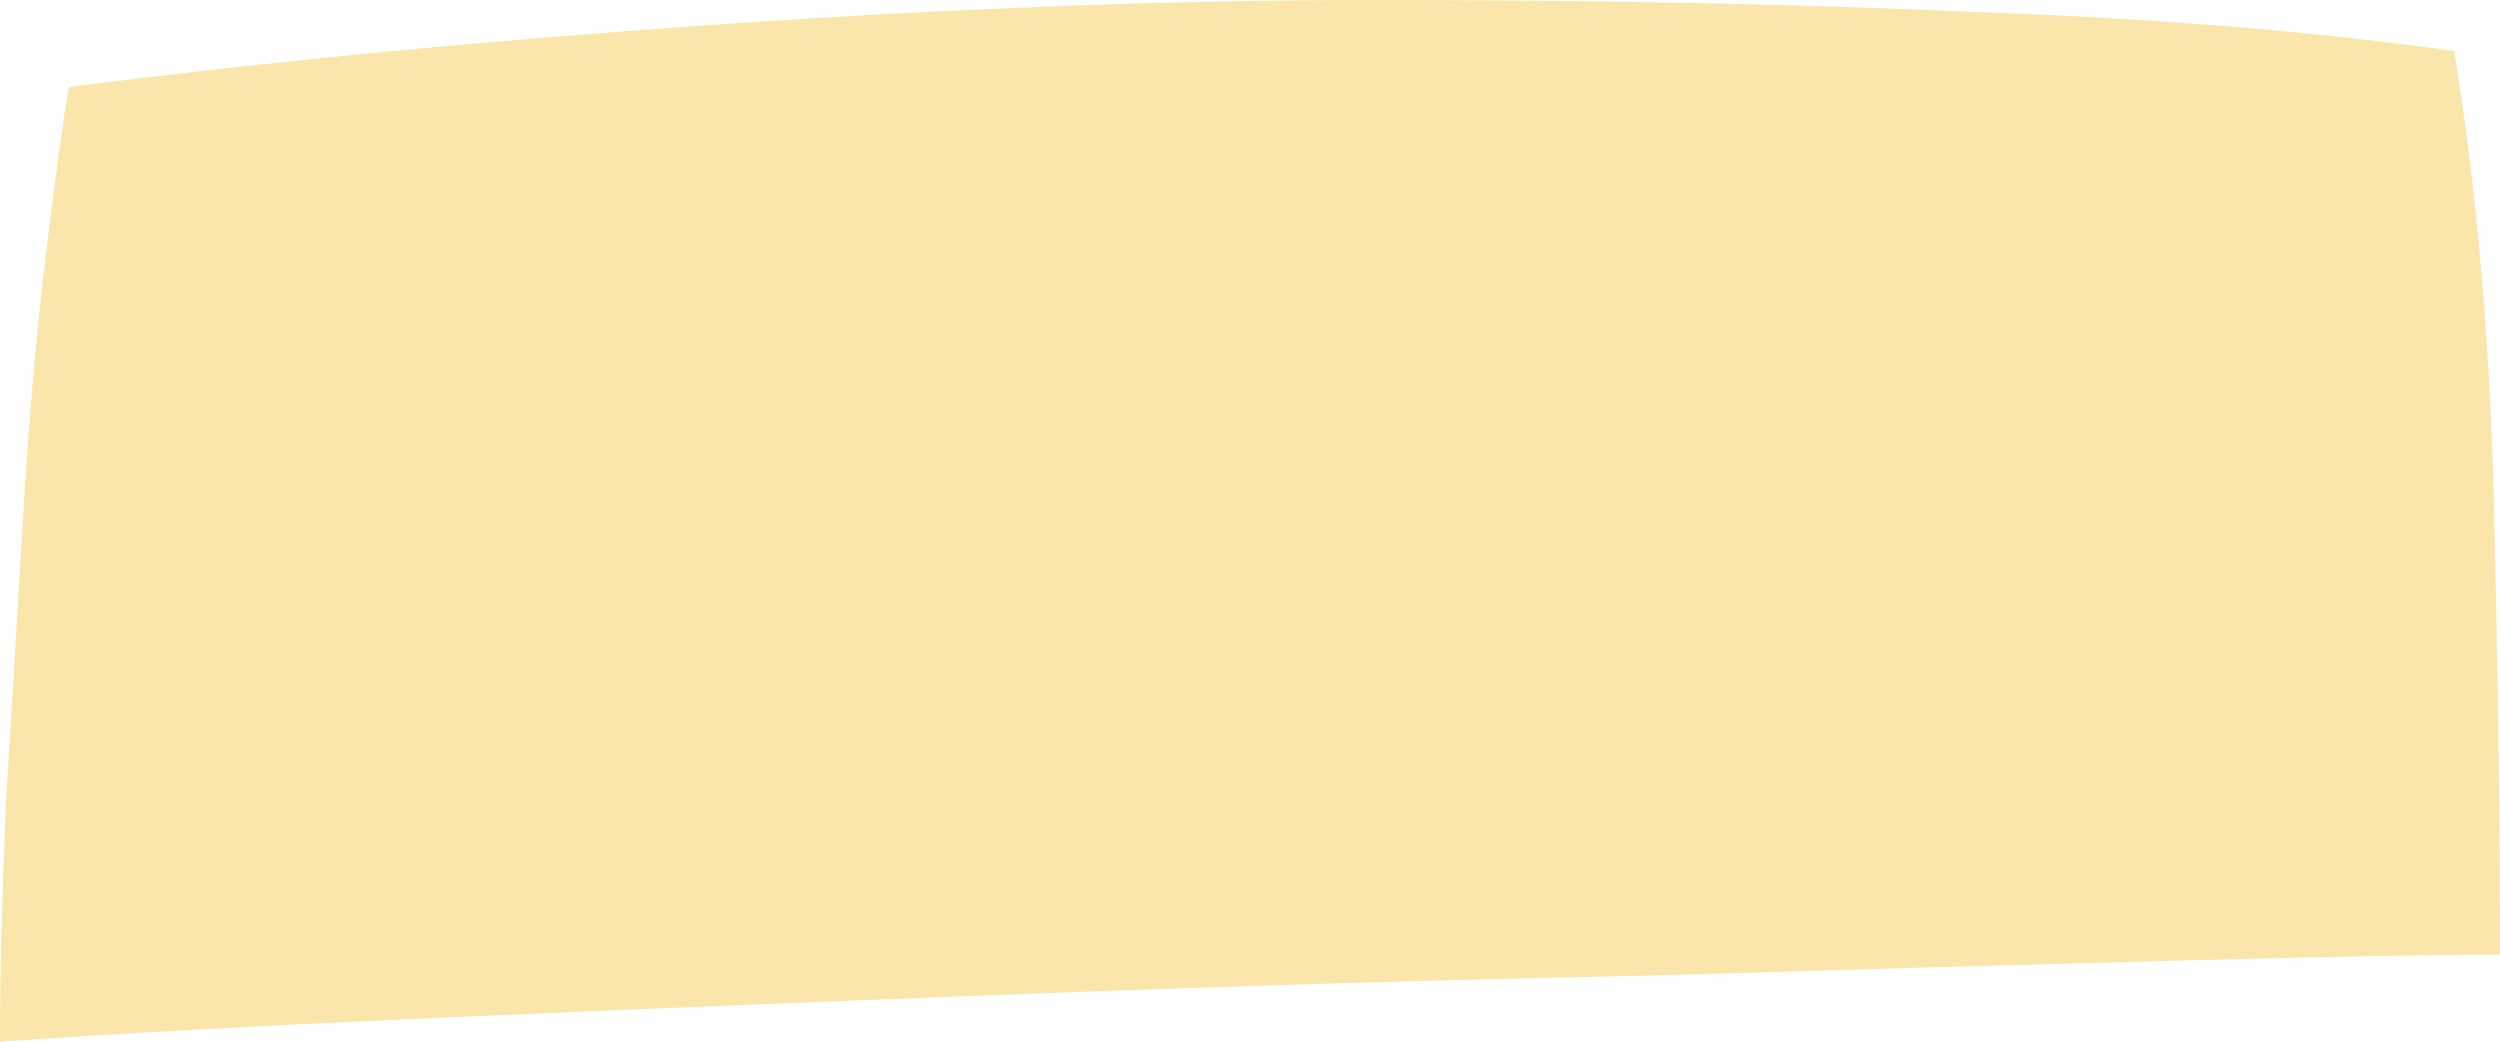 <svg width="24" height="10" viewBox="0 0 24 10" fill="none" xmlns="http://www.w3.org/2000/svg">
<path d="M23.56 0.49C23.78 1.835 23.908 3.324 23.945 4.957C23.982 6.571 24 7.973 24 9.164C23.395 9.164 22.36 9.183 20.893 9.222C19.427 9.26 17.732 9.308 15.808 9.366C13.902 9.404 11.931 9.462 9.897 9.539C7.863 9.616 5.975 9.693 4.234 9.769C2.493 9.846 1.081 9.923 0 10C0 9.385 0.018 8.636 0.055 7.752C0.11 6.849 0.165 5.927 0.22 4.986C0.275 4.044 0.348 3.199 0.44 2.45C0.532 1.7 0.605 1.162 0.66 0.836C2.621 0.586 4.719 0.384 6.955 0.231C9.21 0.077 11.29 0 13.196 0C15.322 0 17.237 0.038 18.942 0.115C20.646 0.173 22.186 0.298 23.56 0.49Z" fill="#FAE5AA"/>
</svg>
